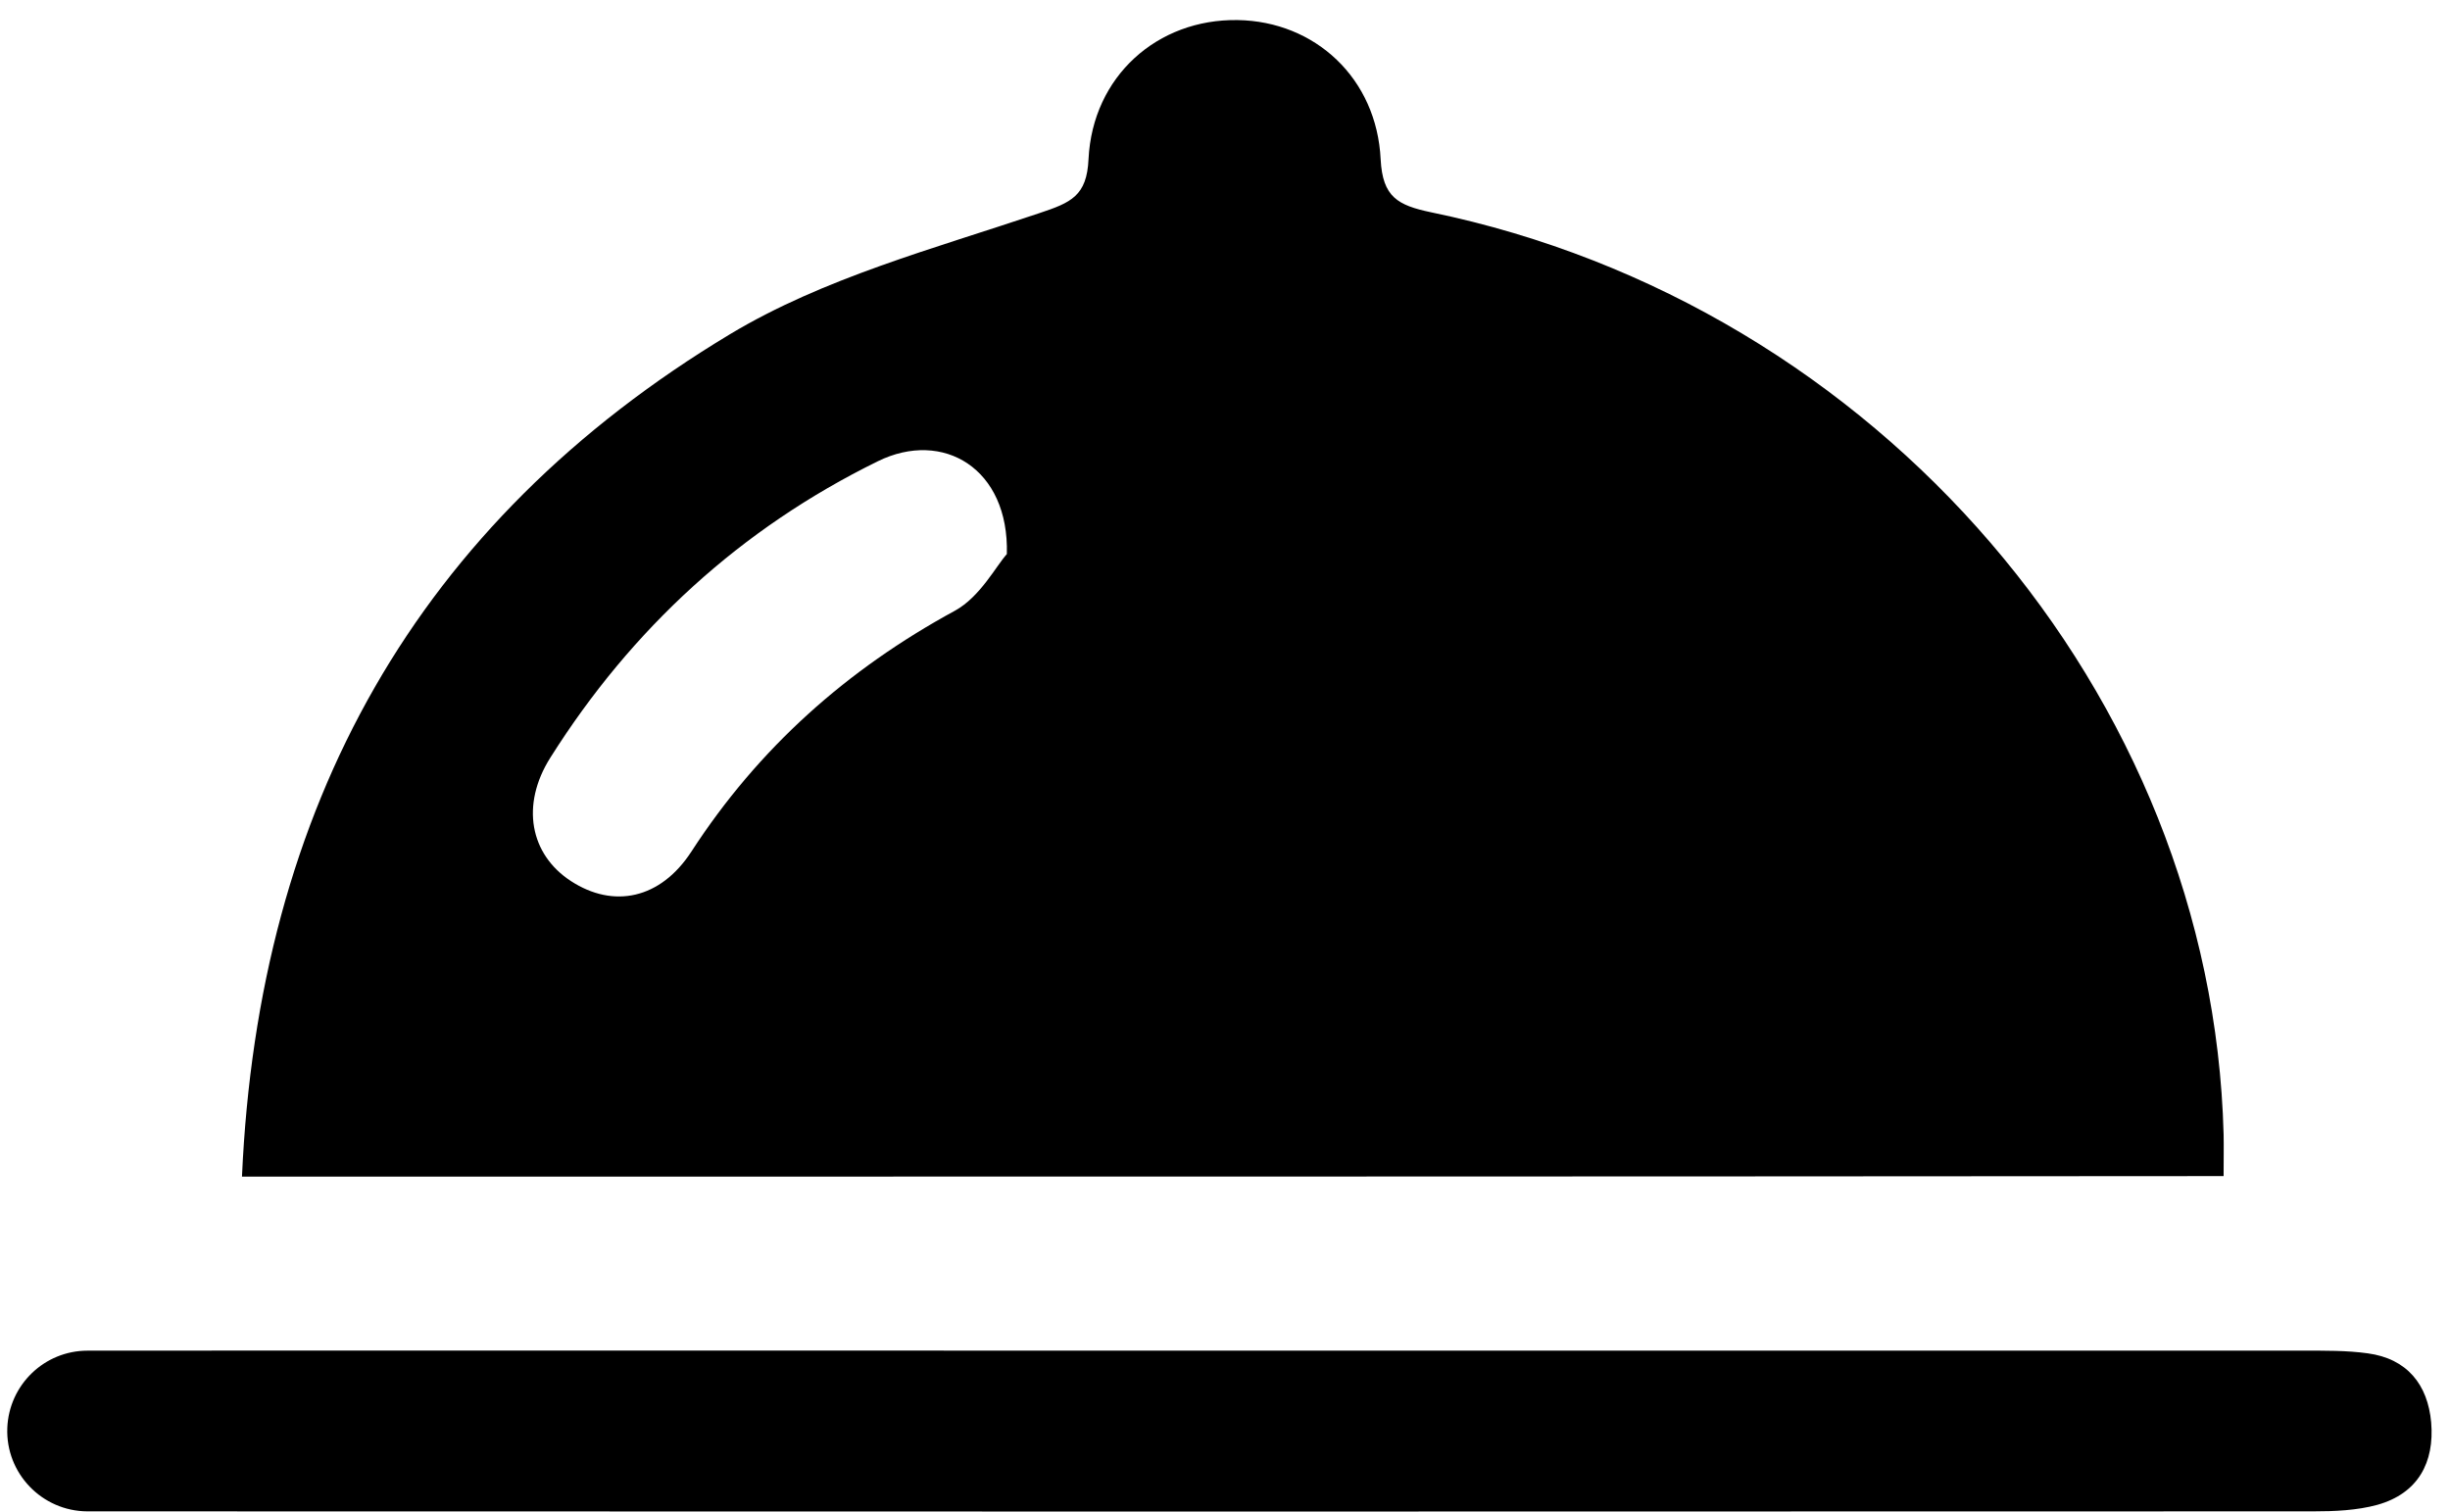 <svg width="47" height="29" viewBox="0 0 47 29" fill="none" xmlns="http://www.w3.org/2000/svg">
<path d="M4.642 22.574C4.958 15.472 7.999 10.026 14.004 6.412C15.799 5.333 17.92 4.77 19.933 4.091C20.547 3.887 20.85 3.761 20.882 3.05C20.961 1.464 22.203 0.361 23.742 0.385C25.226 0.408 26.412 1.501 26.486 3.059C26.524 3.78 26.812 3.938 27.454 4.073C36.03 5.845 42.434 13.319 42.657 21.76C42.662 22.002 42.657 22.239 42.657 22.564C30.026 22.574 17.417 22.574 4.642 22.574ZM19.315 10.63C19.361 8.989 18.092 8.235 16.841 8.849C14.208 10.142 12.12 12.058 10.557 14.537C9.985 15.444 10.167 16.393 10.953 16.904C11.767 17.434 12.669 17.253 13.264 16.337C14.553 14.351 16.245 12.844 18.324 11.714C18.803 11.449 19.106 10.863 19.315 10.63Z" fill="black"/>
<path d="M0.14 27.397C0.172 26.569 0.851 25.913 1.679 25.913C8.051 25.908 17.32 25.913 23.692 25.913C30.523 25.913 37.351 25.913 44.183 25.913C44.597 25.913 45.016 25.908 45.42 25.964C46.178 26.066 46.574 26.564 46.639 27.29C46.704 28.057 46.388 28.652 45.606 28.871C45.215 28.978 44.788 28.996 44.378 28.996C31.11 29.001 14.943 29.001 1.675 28.996C0.805 28.992 0.107 28.266 0.14 27.397Z" fill="black"/>
</svg>
